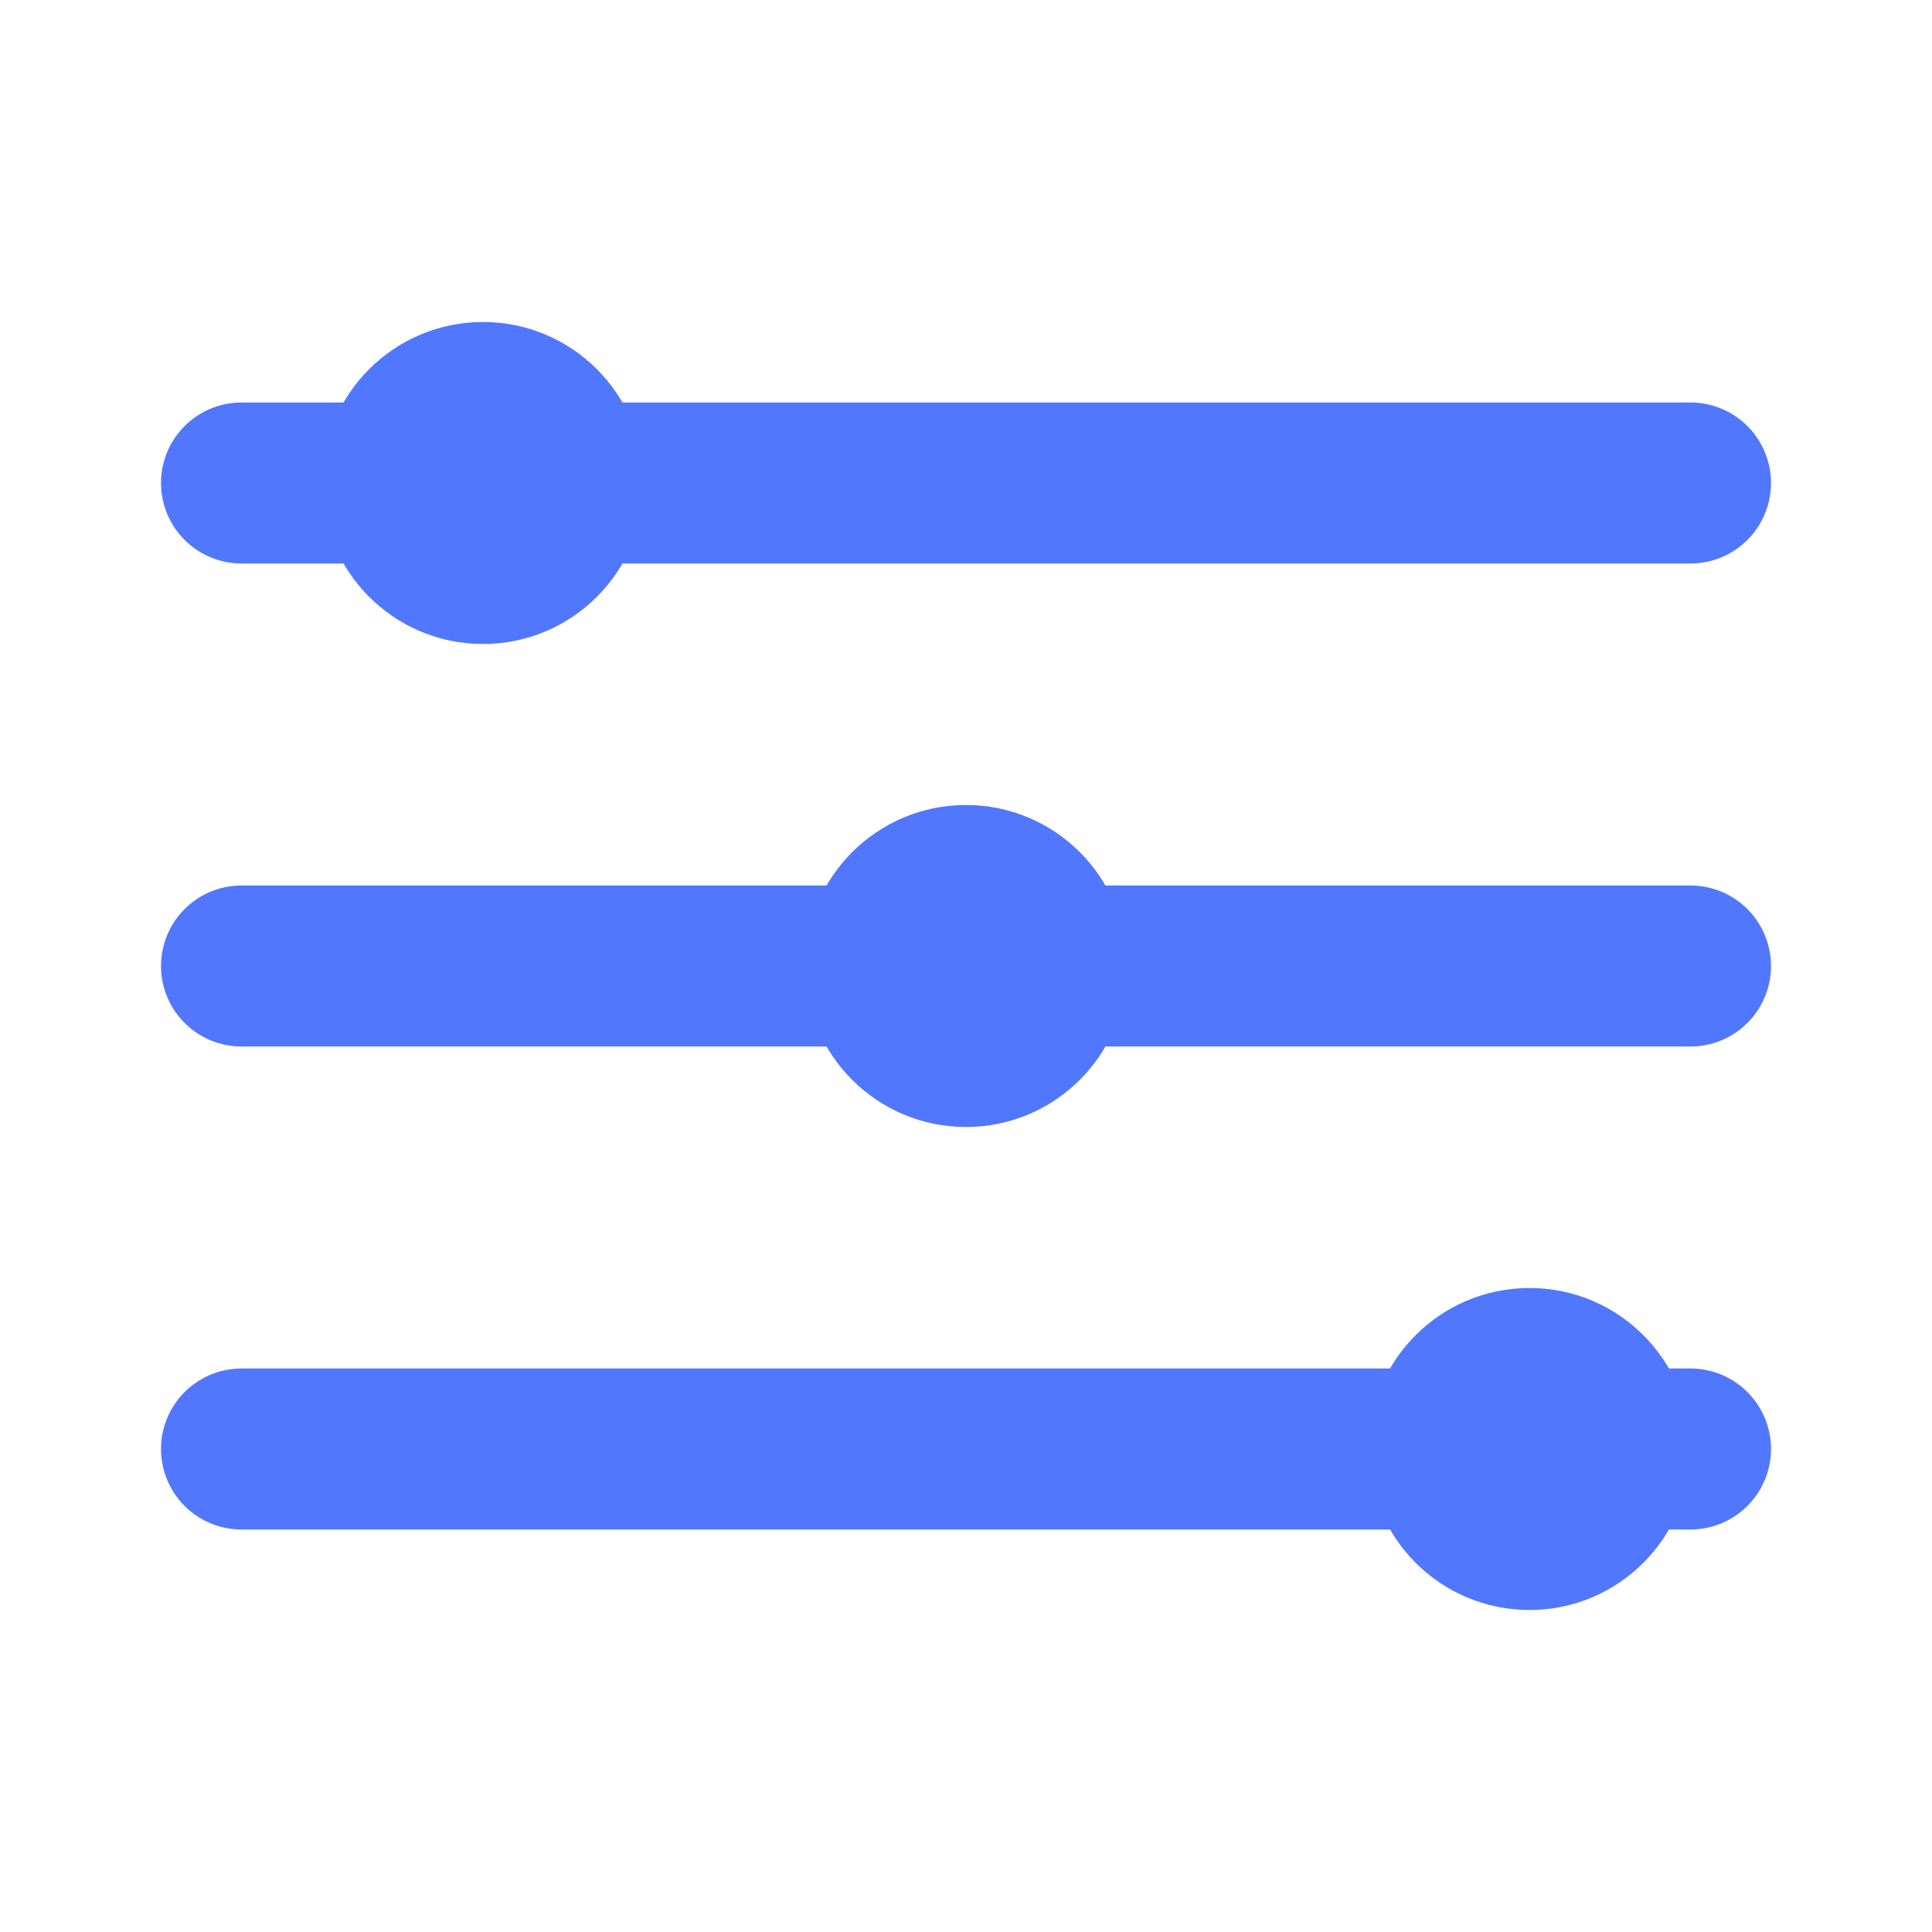 <svg width="25" height="25" viewBox="0 0 24 24" fill="none" xmlns="http://www.w3.org/2000/svg">
<path d="M3 12H21" stroke="#5177FF" stroke-width="2" stroke-linecap="round" stroke-linejoin="round"/>
<path d="M3 6H21" stroke="#5177FF" stroke-width="2" stroke-linecap="round" stroke-linejoin="round"/>
<path d="M3 18H21" stroke="#5177FF" stroke-width="2" stroke-linecap="round" stroke-linejoin="round"/>
<circle cx="6" cy="6" r="2" fill="#5177FF"/>
<circle cx="12" cy="12" r="2" fill="#5177FF"/>
<circle cx="19" cy="18" r="2" fill="#5177FF"/>
</svg>
